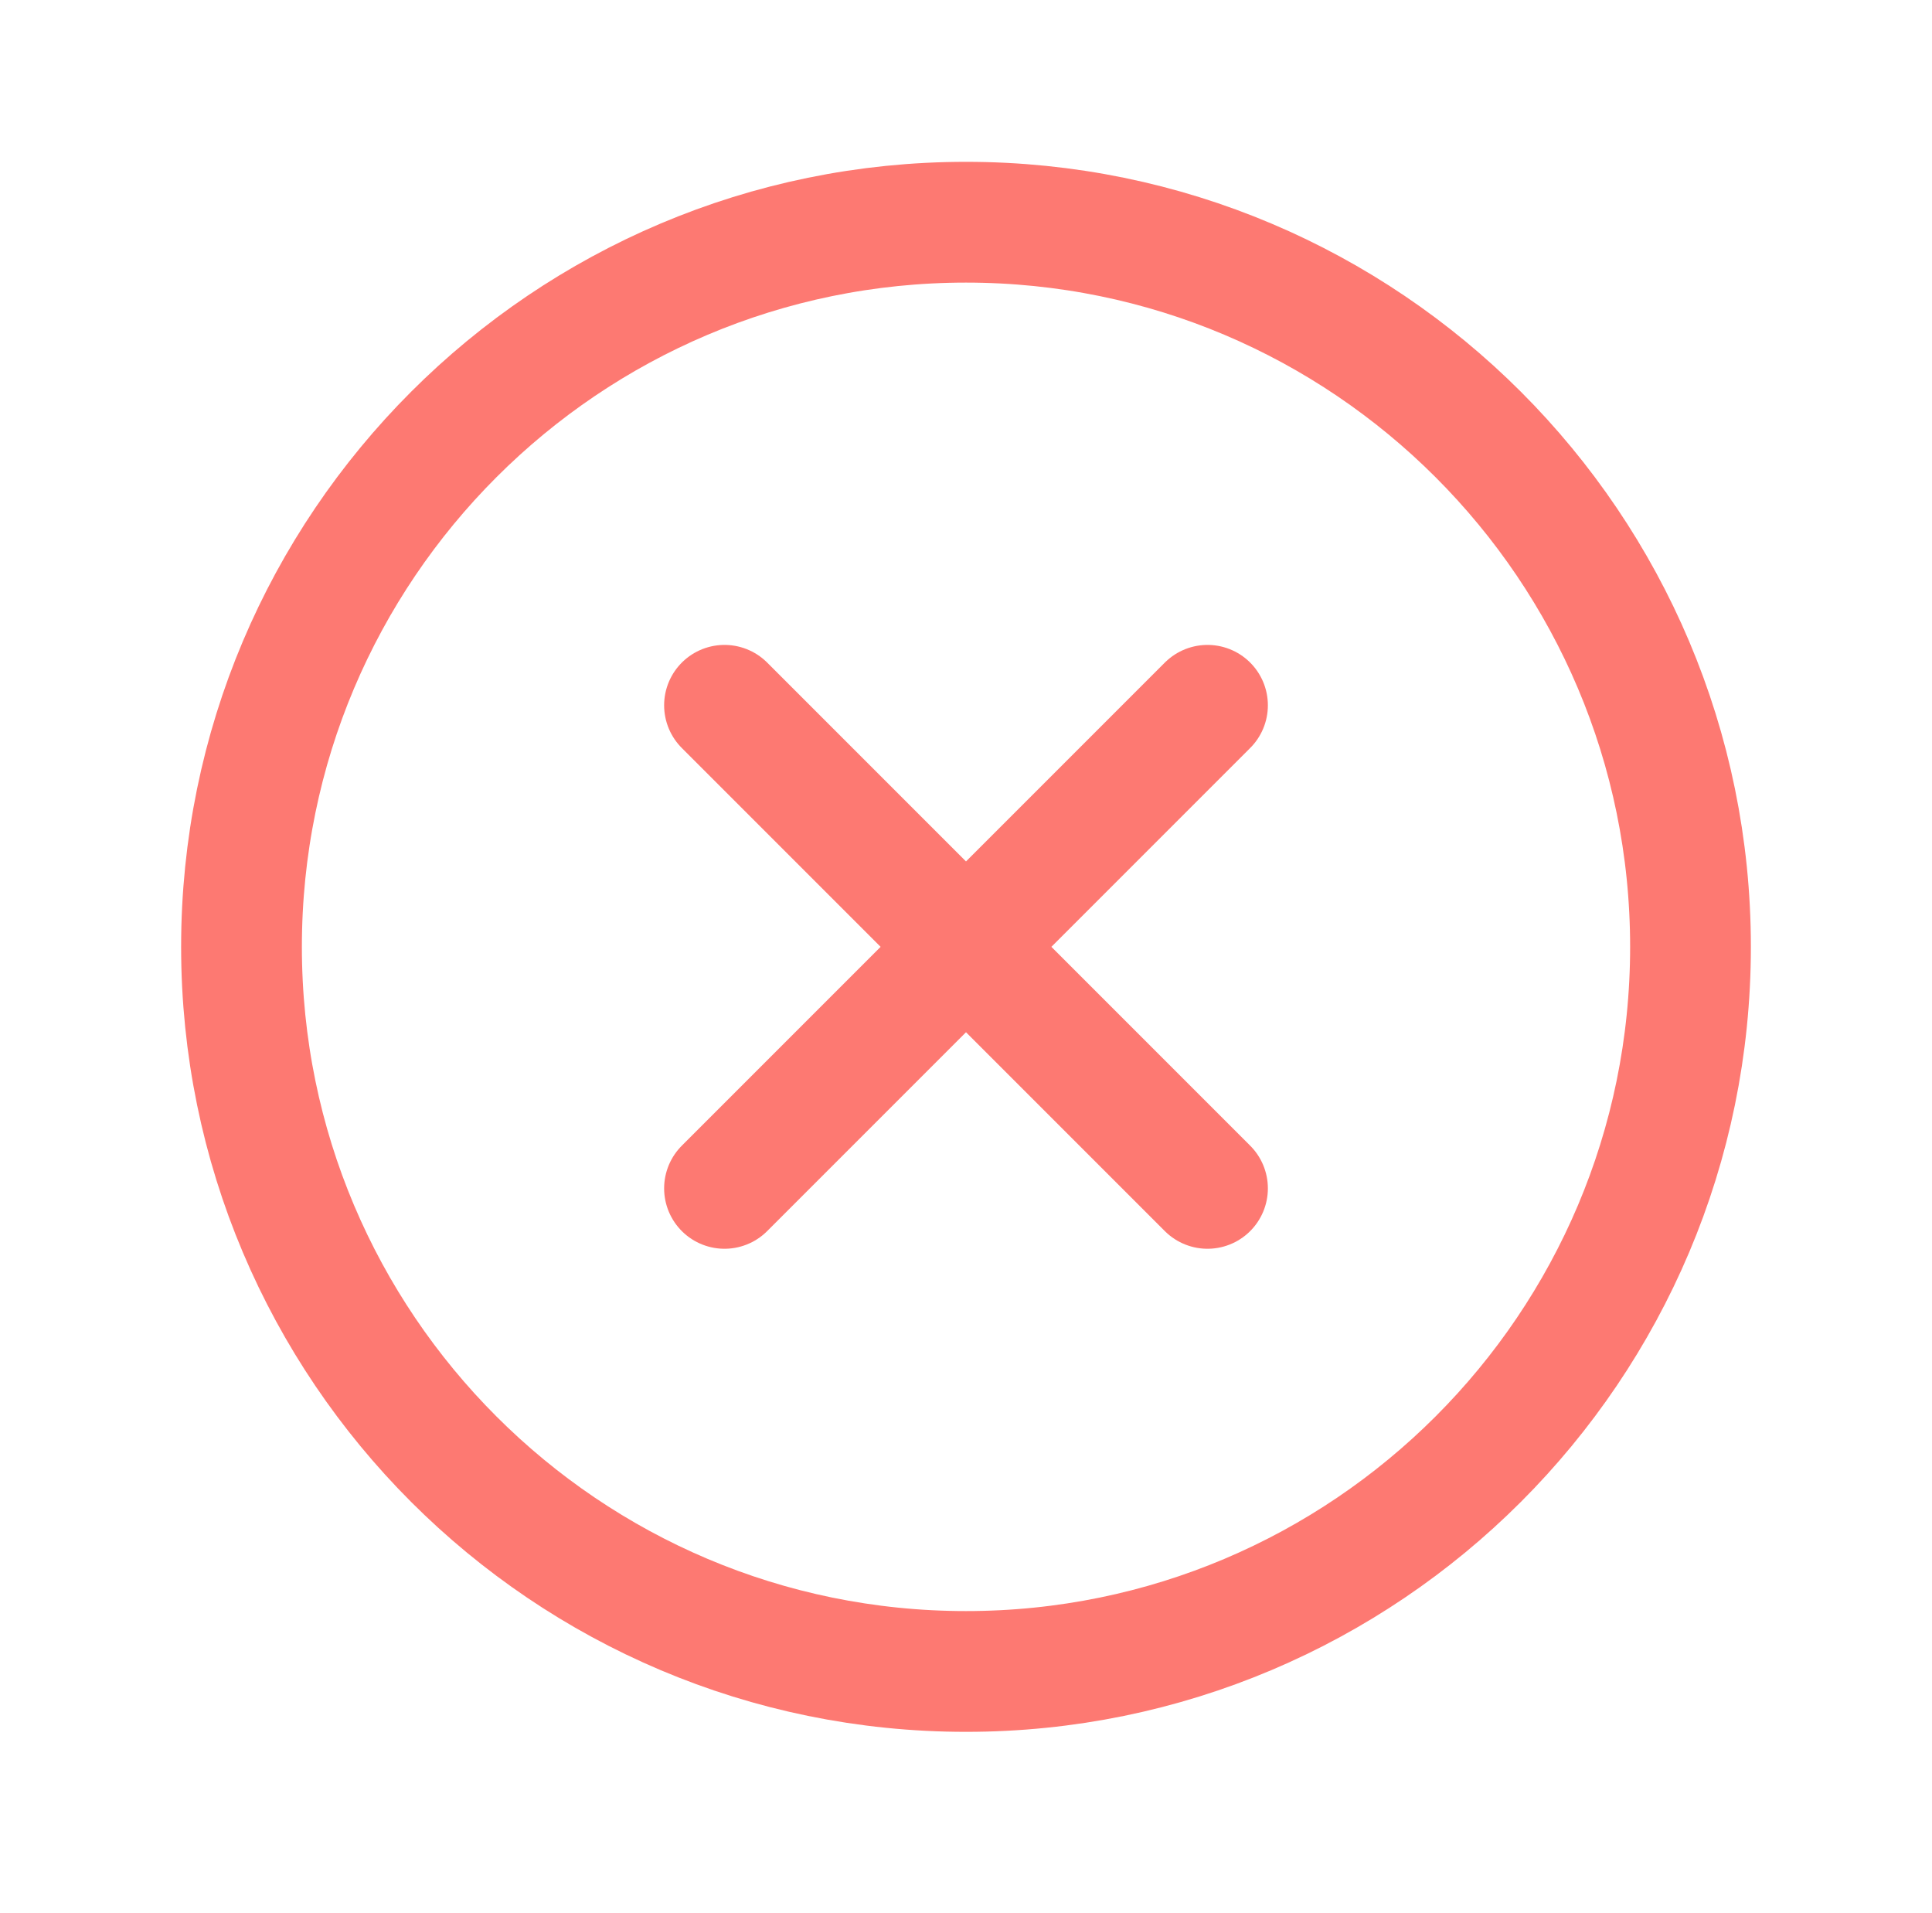 <svg width="100" height="99" viewBox="0 0 100 99" fill="none" xmlns="http://www.w3.org/2000/svg">
<path d="M87.5 49C87.5 28.297 70.703 11.5 50 11.5C29.297 11.5 12.5 28.297 12.5 49C12.5 69.703 29.297 86.5 50 86.5C70.703 86.5 87.5 69.703 87.5 49Z" stroke="#FD7972" stroke-width="6.25" stroke-miterlimit="10"/>
<path d="M62.5 61.5L37.5 36.5M37.5 61.5L62.5 36.5" stroke="#FD7972" stroke-width="6.25" stroke-linecap="round" stroke-linejoin="round"/>
</svg>
